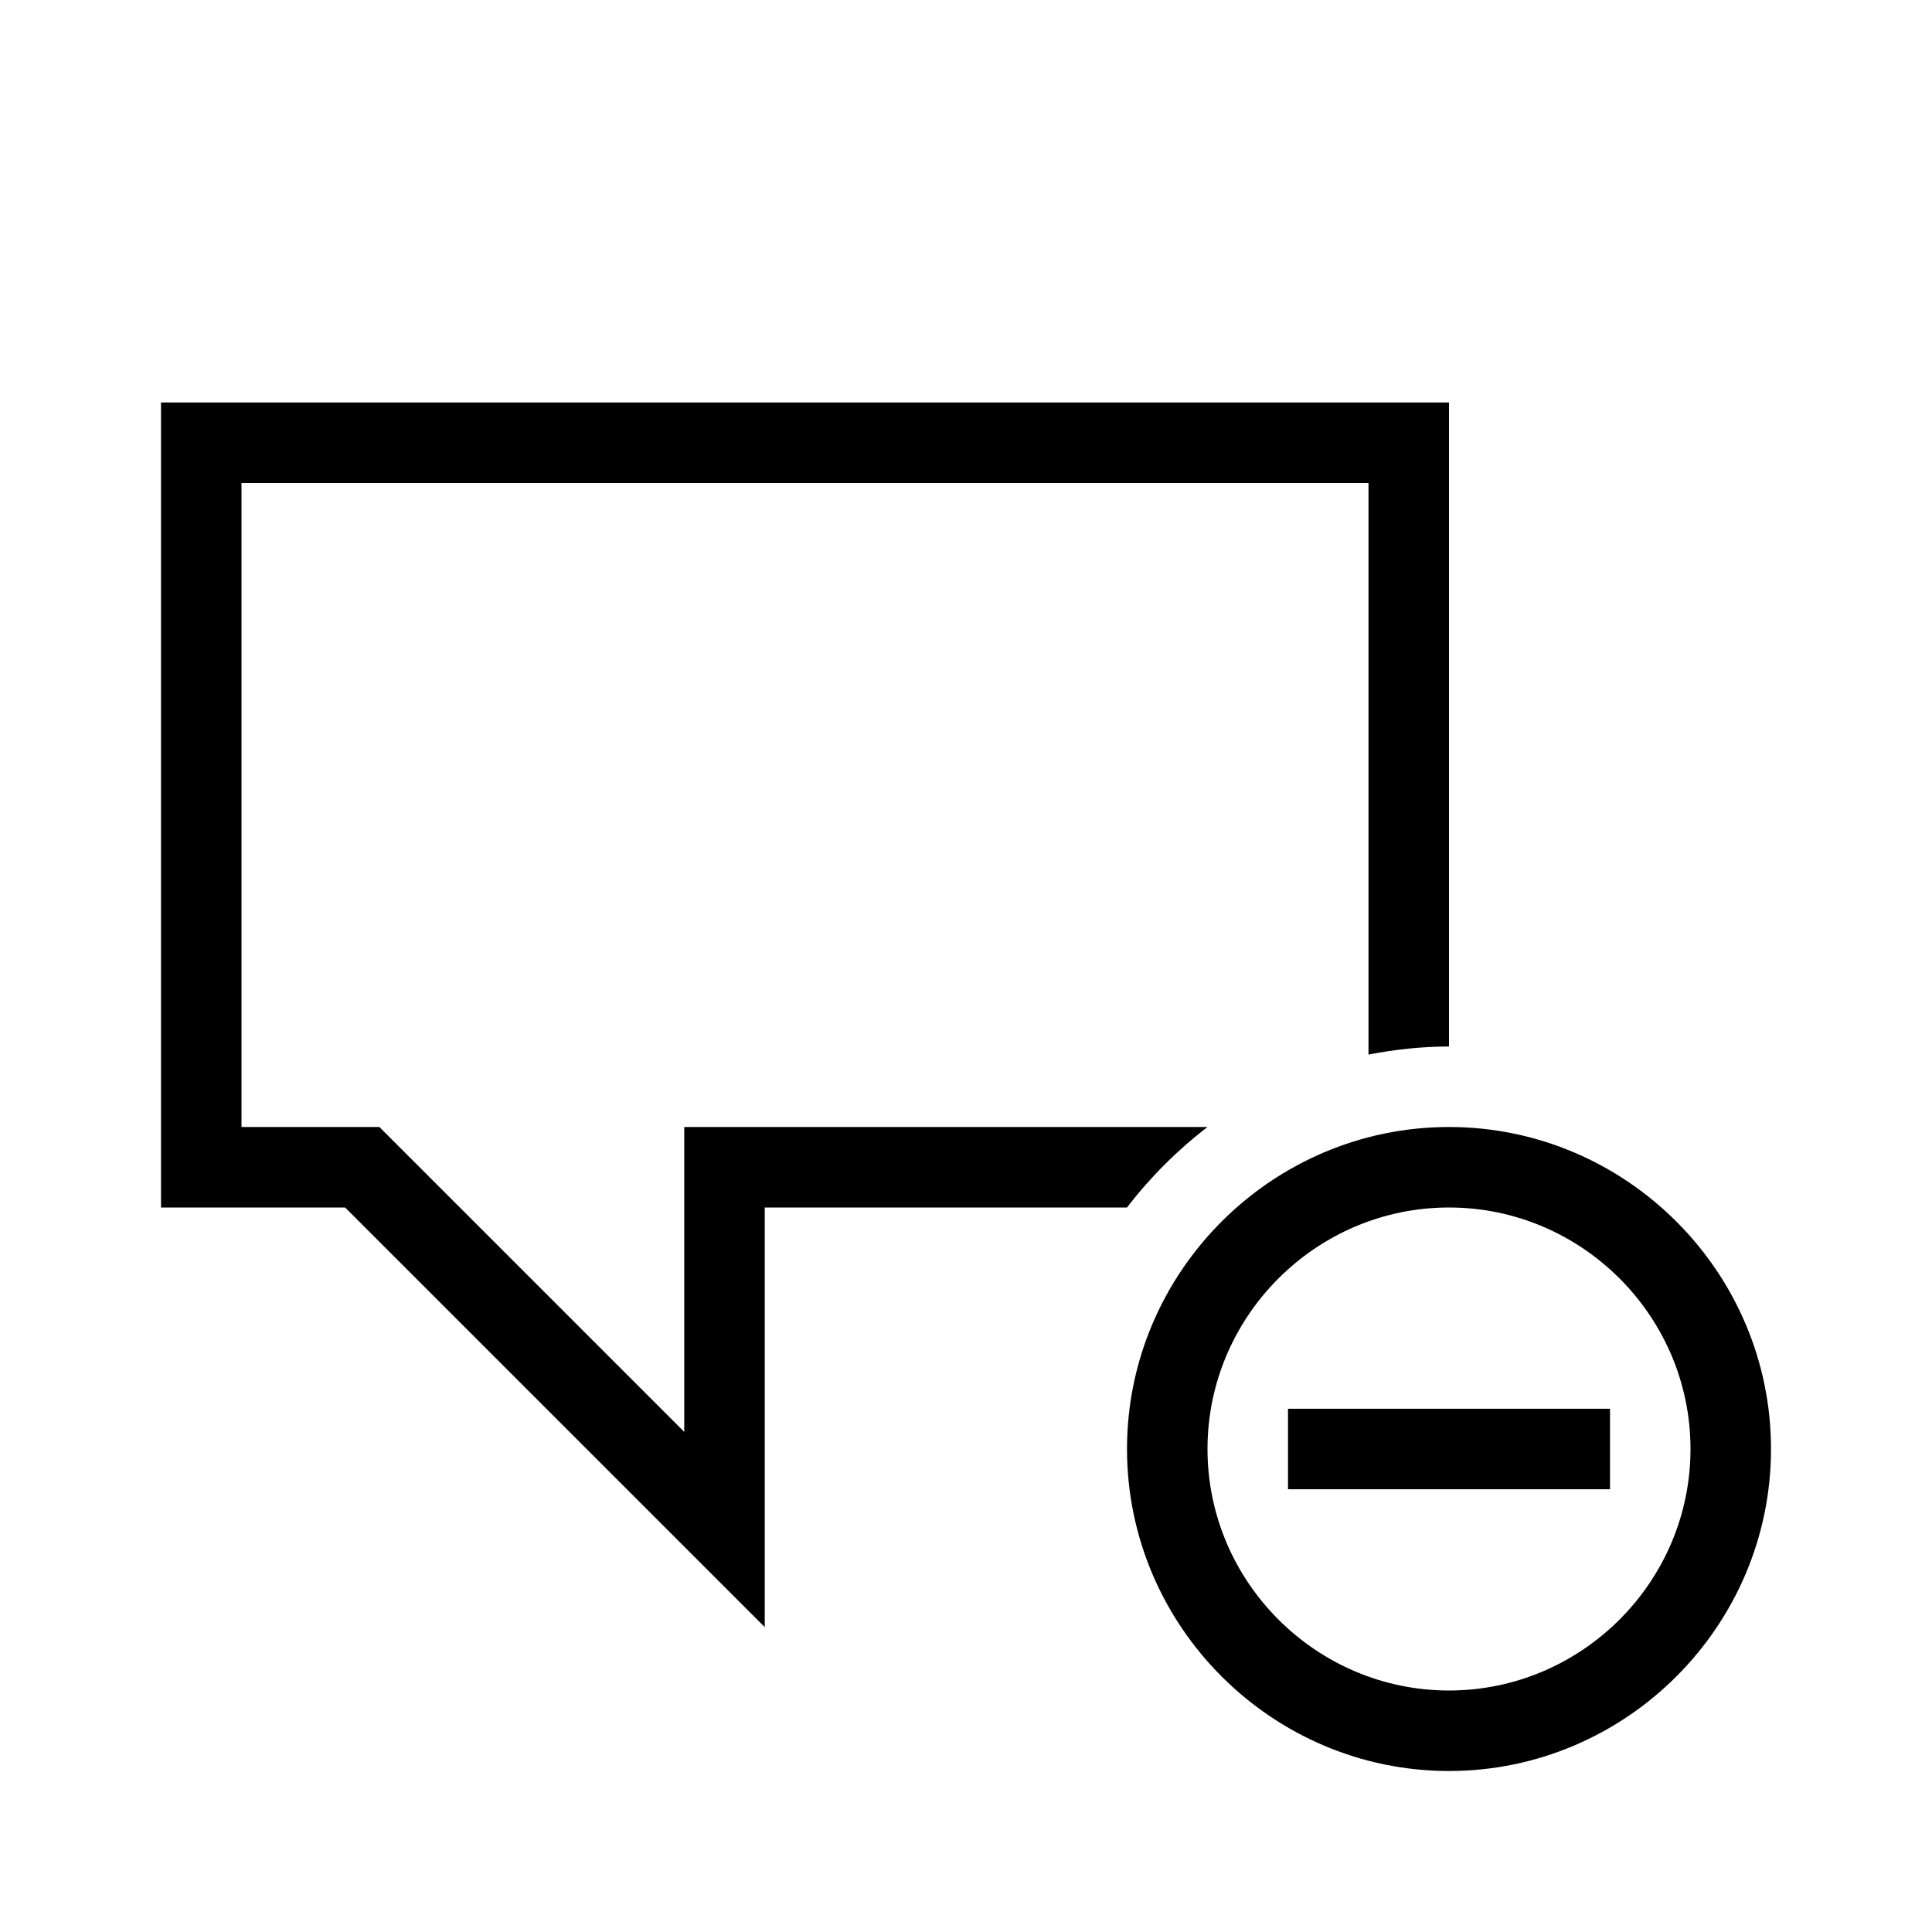 <?xml version="1.0" encoding="UTF-8"?>
<svg xmlns="http://www.w3.org/2000/svg" viewBox="0 0 192 192"><path d="M144 112c-17.6 0-32 14.4-32 32s14.4 32 32 32 32-14.4 32-32-14.4-32-32-32zm0 56c-13.2 0-24-10.8-24-24s10.8-24 24-24 24 10.8 24 24-10.8 24-24 24z" fill="rgba(0,0,0,1)"/><path d="M128 140h32v8h-32z" fill="rgba(0,0,0,1)"/><g><path d="M120 112H68v30.3L37.7 112H24V48h112v56.8c2.6-.5 5.3-.8 8-.8V40H16v80h18.3L76 161.7V120h36c2.3-3 5-5.7 8-8z" fill="rgba(0,0,0,1)"/></g></svg>
